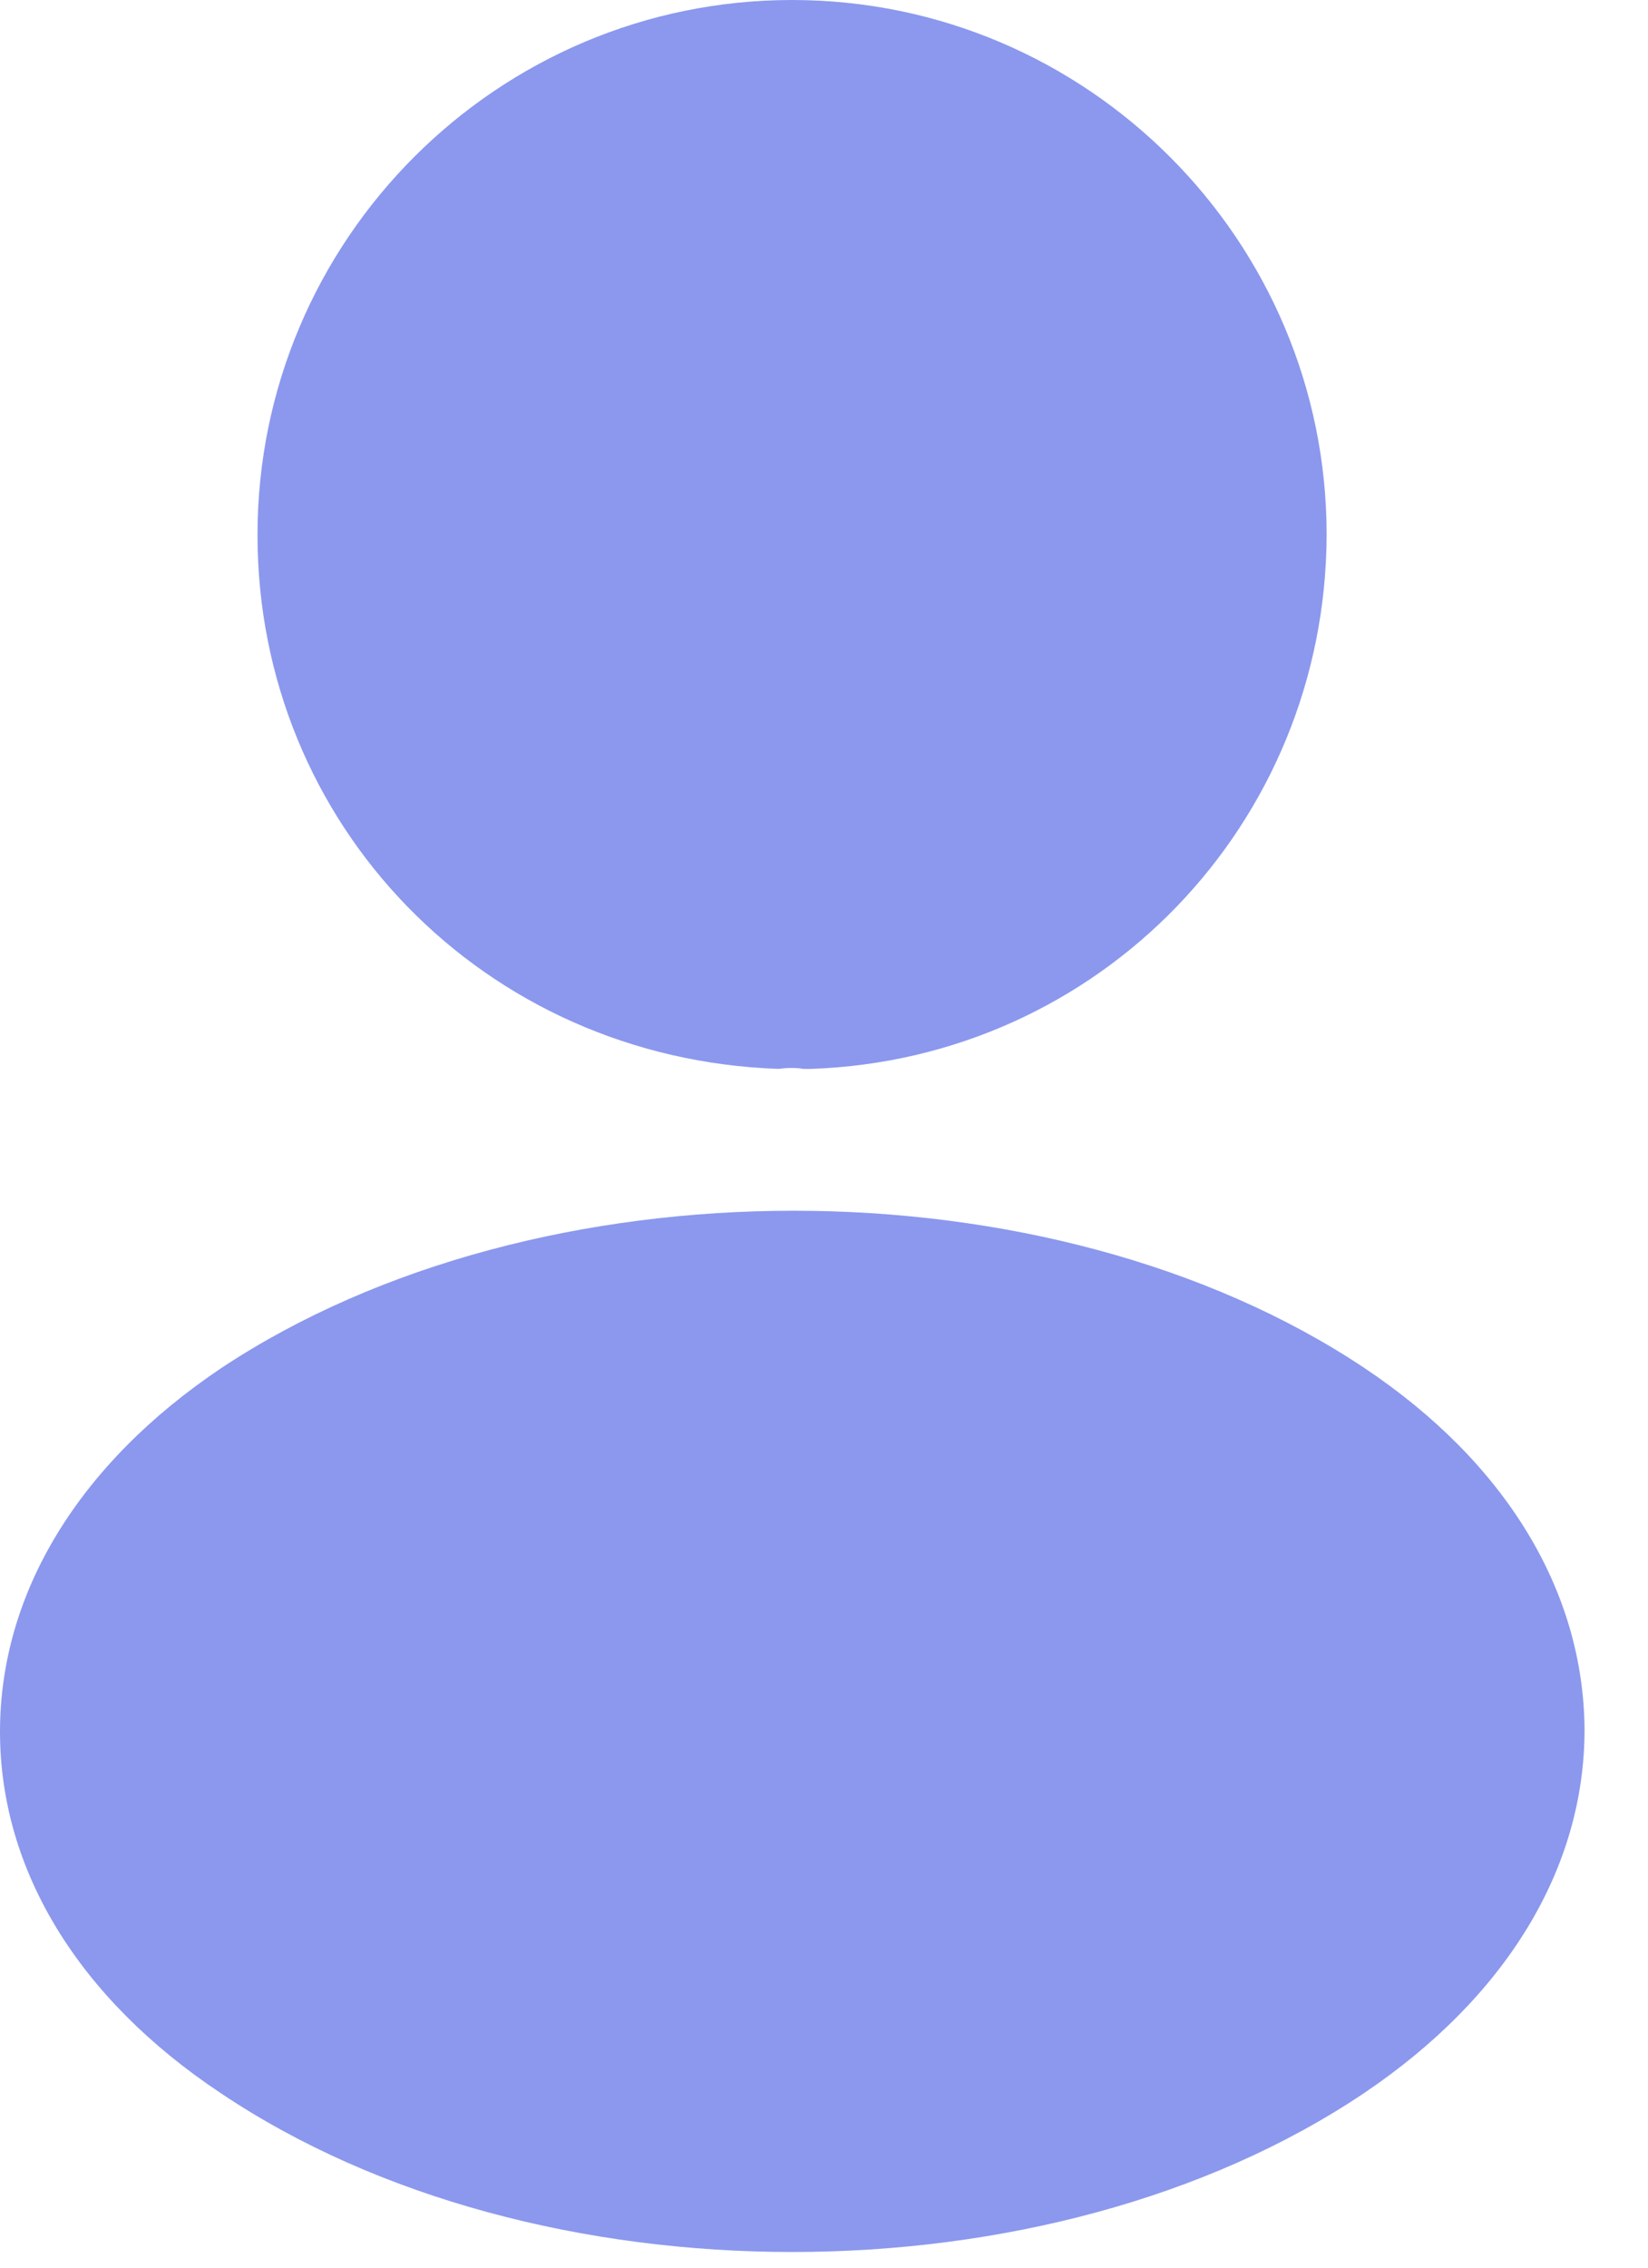 <svg width="8" height="11" viewBox="0 0 8 11" fill="none" xmlns="http://www.w3.org/2000/svg">
<g id="vuesax/bold/frame">
<g id="frame">
<path id="Vector" d="M3.845 0C2.414 0 1.25 1.164 1.25 2.595C1.25 3.999 2.348 5.136 3.78 5.185C3.823 5.179 3.867 5.179 3.9 5.185C3.911 5.185 3.916 5.185 3.927 5.185C3.933 5.185 3.933 5.185 3.938 5.185C5.337 5.136 6.435 3.999 6.44 2.595C6.44 1.164 5.276 0 3.845 0Z" fill="#8B98EE"/>
<path id="Vector_2" d="M6.622 6.635C5.097 5.619 2.611 5.619 1.076 6.635C0.382 7.1 0 7.728 0 8.4C0 9.072 0.382 9.695 1.071 10.153C1.836 10.667 2.841 10.924 3.846 10.924C4.851 10.924 5.857 10.667 6.622 10.153C7.31 9.689 7.692 9.066 7.692 8.389C7.687 7.717 7.31 7.094 6.622 6.635Z" fill="#8B98EE"/>
</g>
</g>
</svg>
